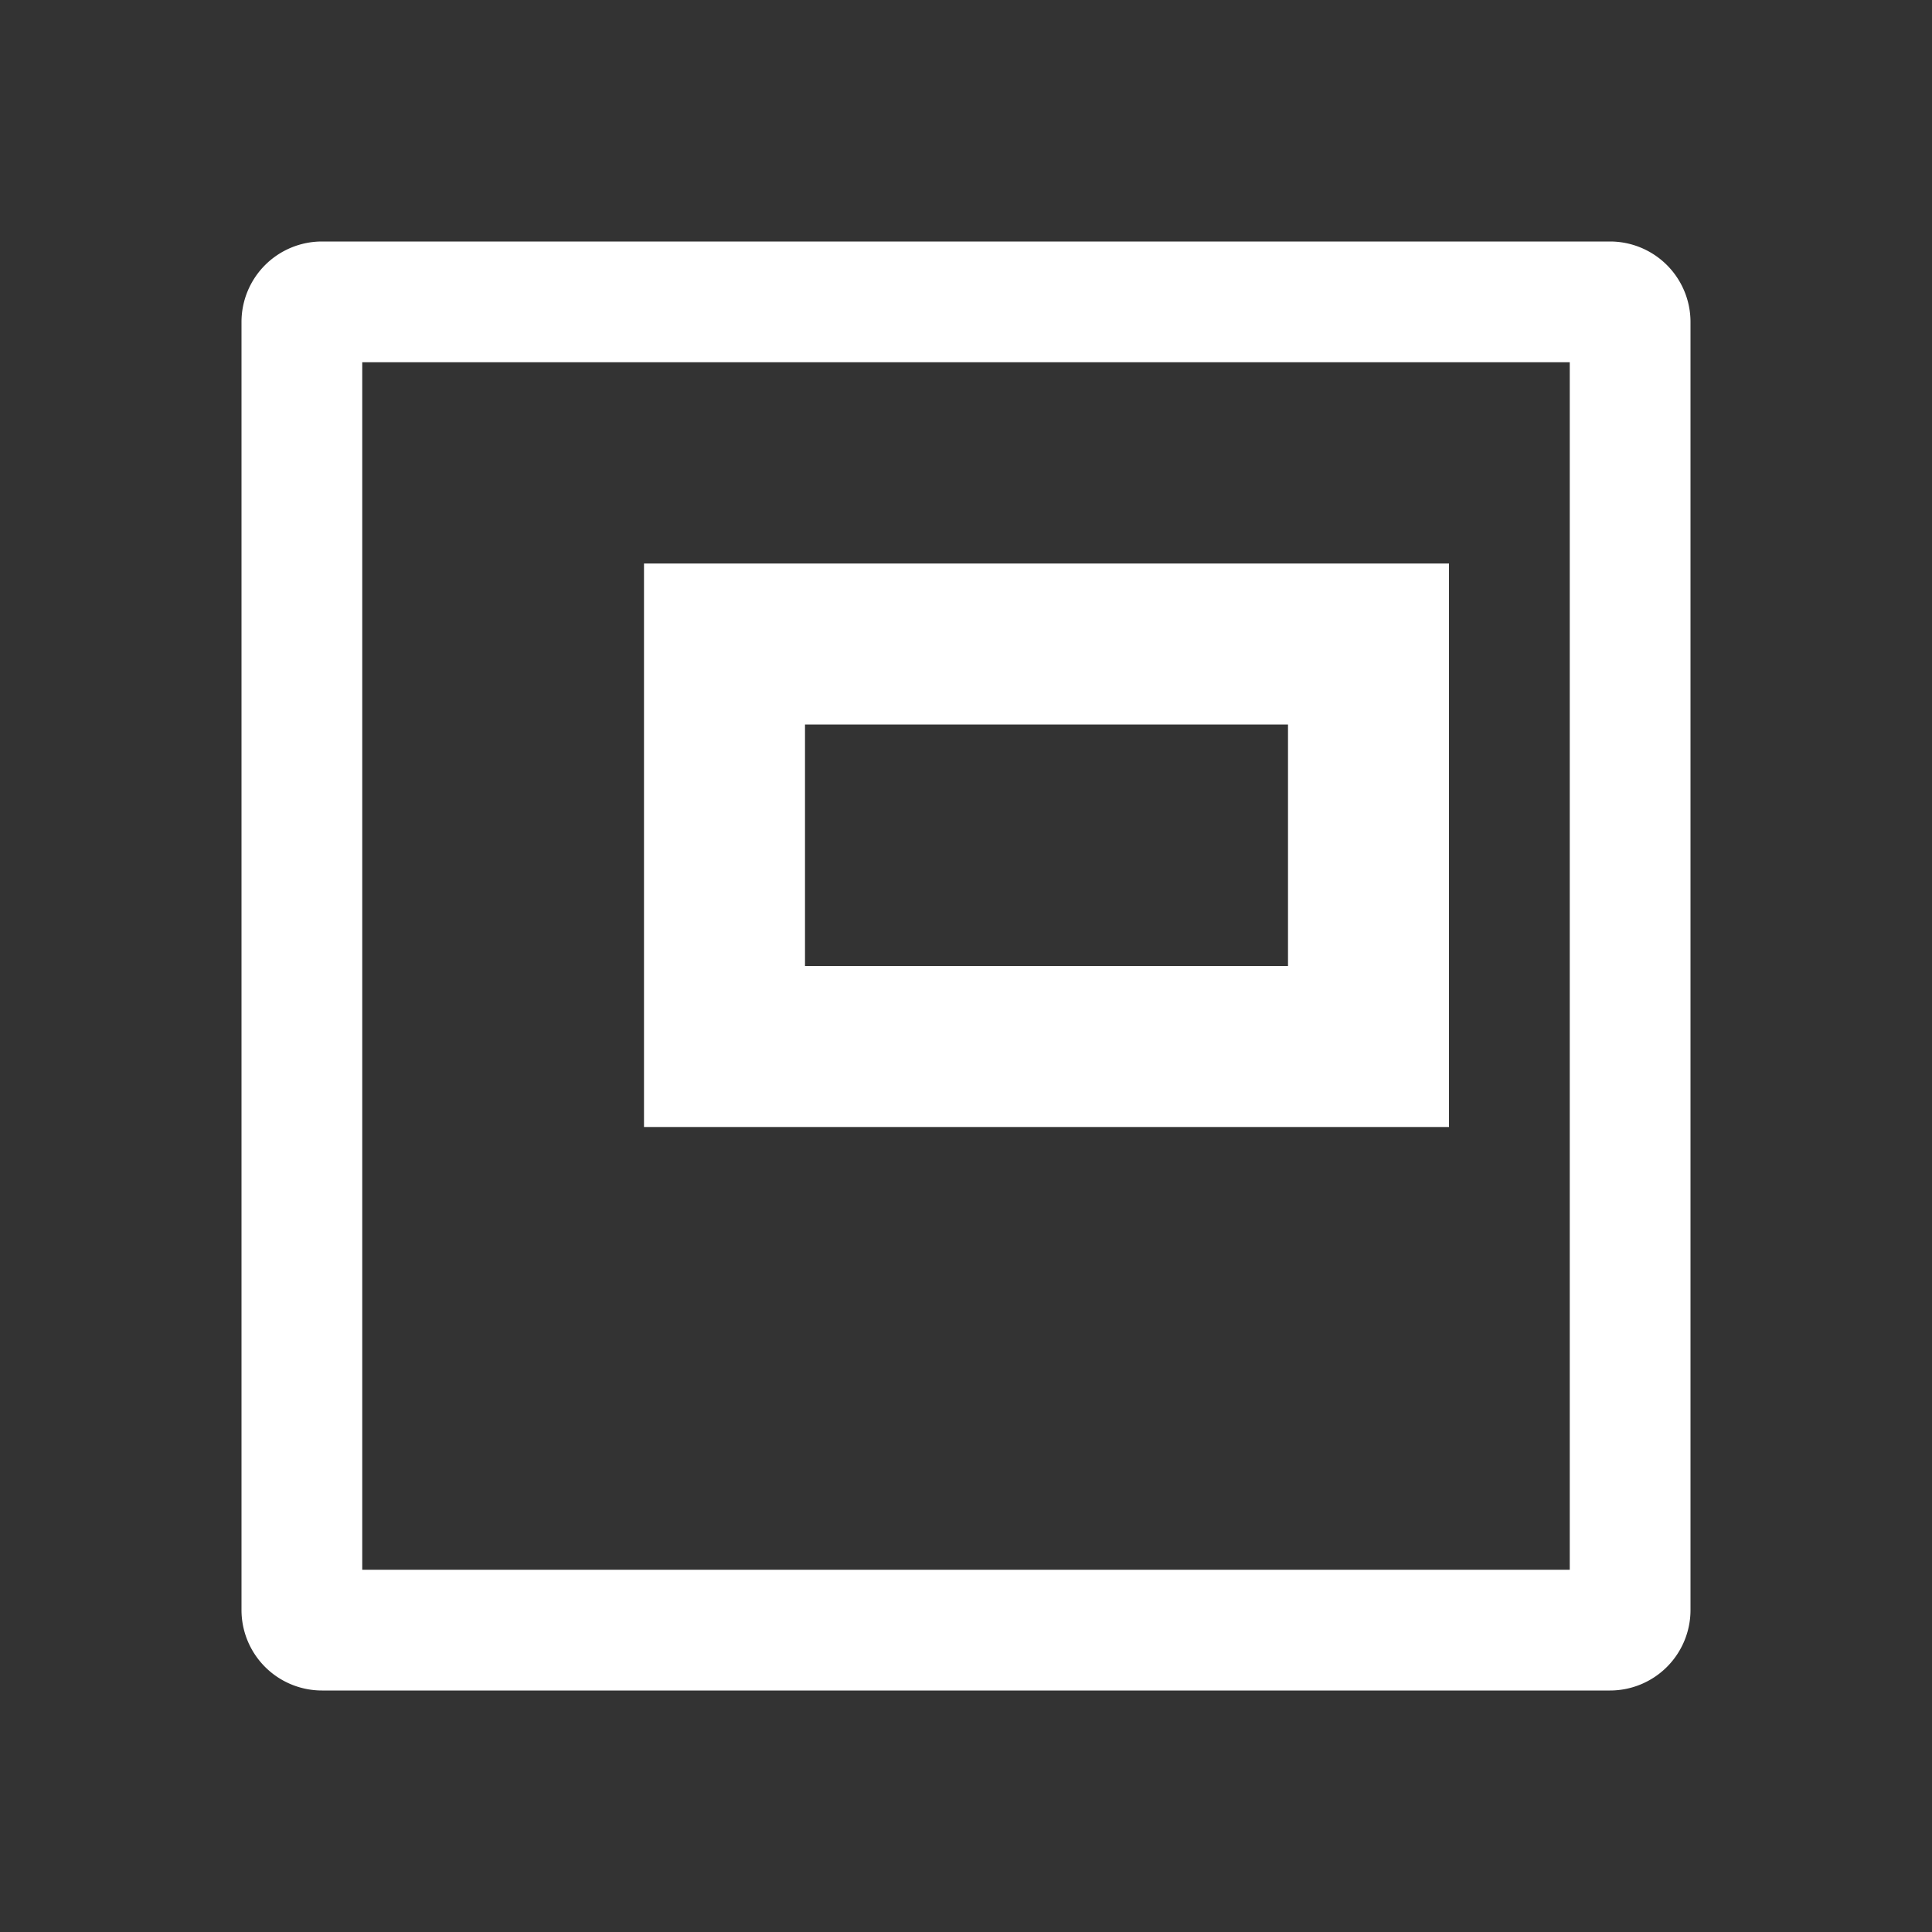 <svg xmlns="http://www.w3.org/2000/svg" width="24" height="24" fill="none" viewBox="0 0 24 24">
  <rect x="0" y="0" width="24" height="24" fill="#333333" stroke="none"/>
  <g class="24x24/Outline/zoom_window">
    <path fill="#fff" fill-rule="evenodd" d="M4.5 19.5v-15h15v15h-15ZM3 4a1 1 0 0 1 1-1h16a1 1 0 0 1 1 1v16a1 1 0 0 1-1 1H4a1 1 0 0 1-1-1V4Zm7 5h6v3h-6V9ZM8 7h10v7H8V7Z" class="Primary" clip-rule="evenodd"/>
  </g>
</svg>
